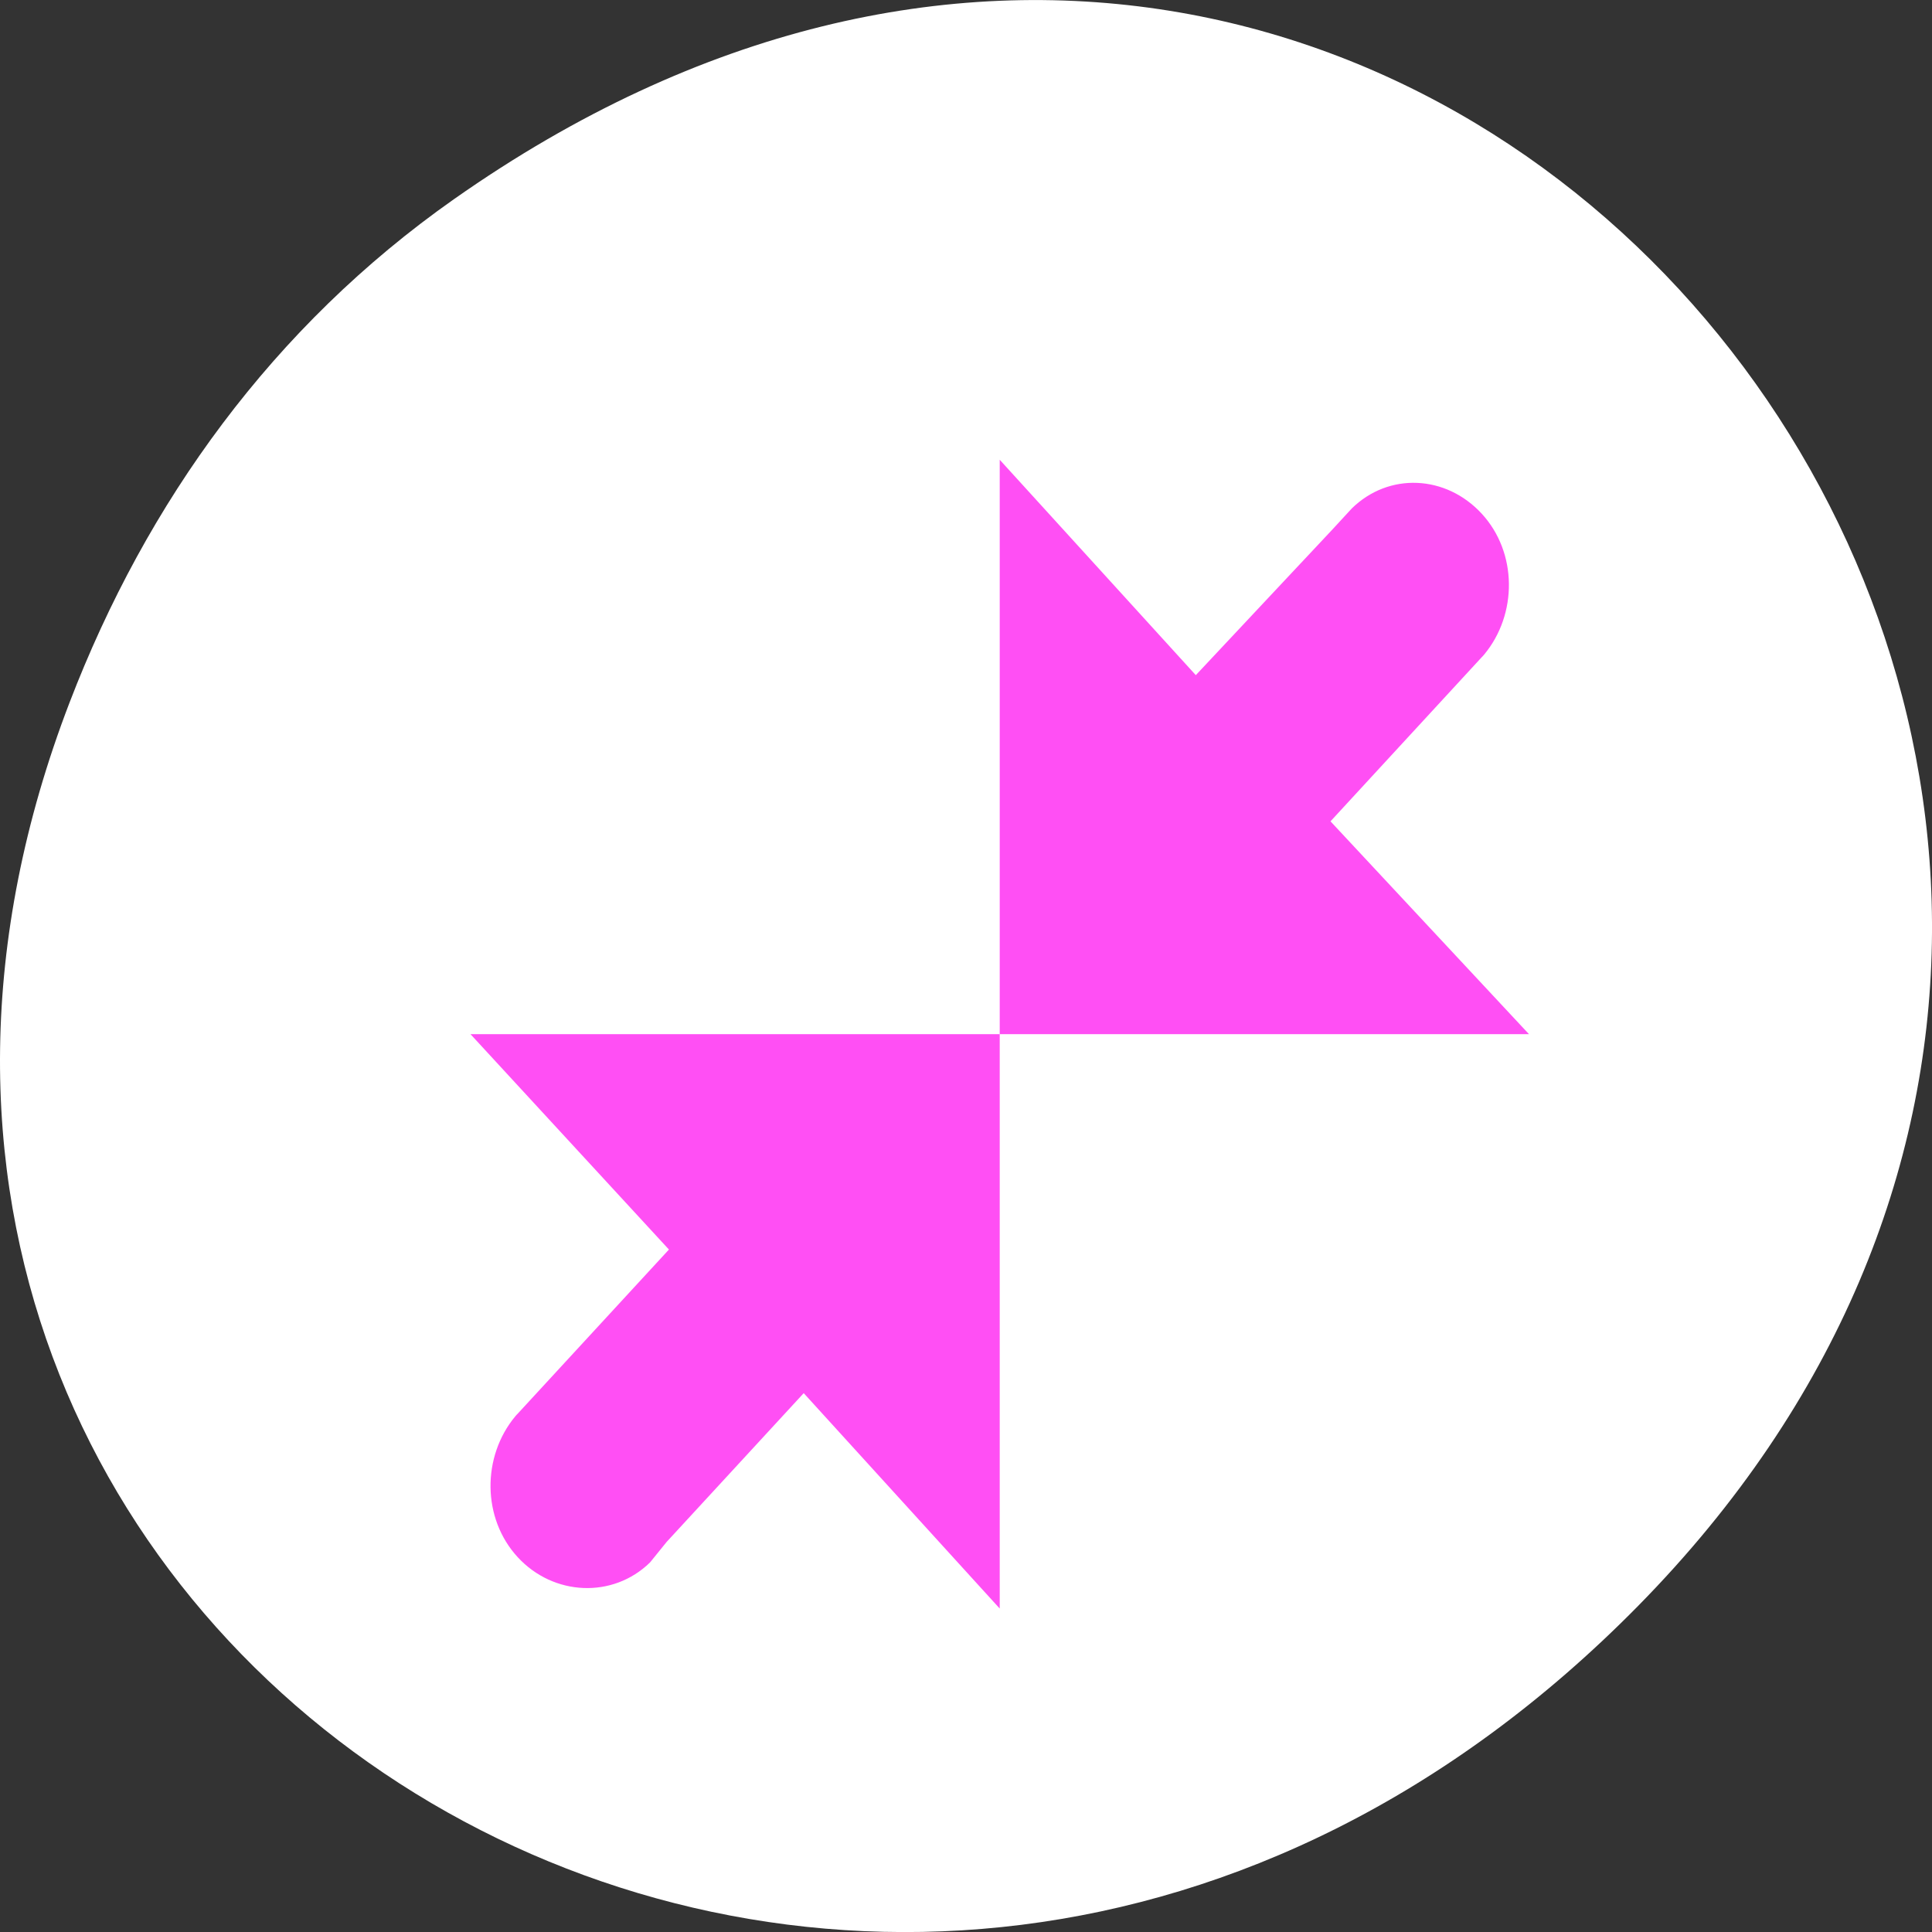 <svg xmlns="http://www.w3.org/2000/svg" viewBox="0 0 256 256"><rect x="0" y="0" width="256" height="256" fill="#333333" stroke="none"/><defs><clipPath><path d="m 148 97 h 77.63 v 24 h -77.62 Z"/></clipPath><clipPath><path d="m 171 132 h 54.625 v 24 h -54.625 Z"/></clipPath><clipPath><path d="m 74 56.824 h 129 v 139.69 h -129 Z"/></clipPath><clipPath><path d="m 27.707 56.824 h 82.29 v 139.69 h -82.29 Z"/></clipPath></defs><g transform="translate(0 -796.36)"><path d="m 60.17 822.74 c 130.93 -92.05 263.6 77.948 156.91 186.39 -100.51 102.17 -256.68 7.449 -207.86 -119.69 10.185 -26.526 26.914 -49.802 50.948 -66.7 z" style="fill:#ffffff;color:#000"/><g transform="matrix(11.688 0 0 12.685 -3853.14 -1552.87)" style="fill:#ff4ff4500;color:#bebebe"><path d="m 347 196 l -2.25 -2.223 l 1.714 -1.714 c 0.013 -0.013 0.015 -0.013 0.027 -0.027 0.381 -0.421 0.379 -1.068 -0.027 -1.473 -0.405 -0.405 -1.053 -0.434 -1.473 -0.054 l -0.214 0.214 l -1.554 1.527 l -2.223 -2.25 v 6 z"/><path d="m 341 202 v -6 h -6 l 2.25 2.25 l -1.714 1.714 c -0.013 0.013 -0.015 0.013 -0.027 0.027 -0.381 0.421 -0.379 1.068 0.027 1.473 0.405 0.405 1.079 0.434 1.5 0.054 l 0.188 -0.214 l 1.554 -1.554 z"/></g></g></svg>